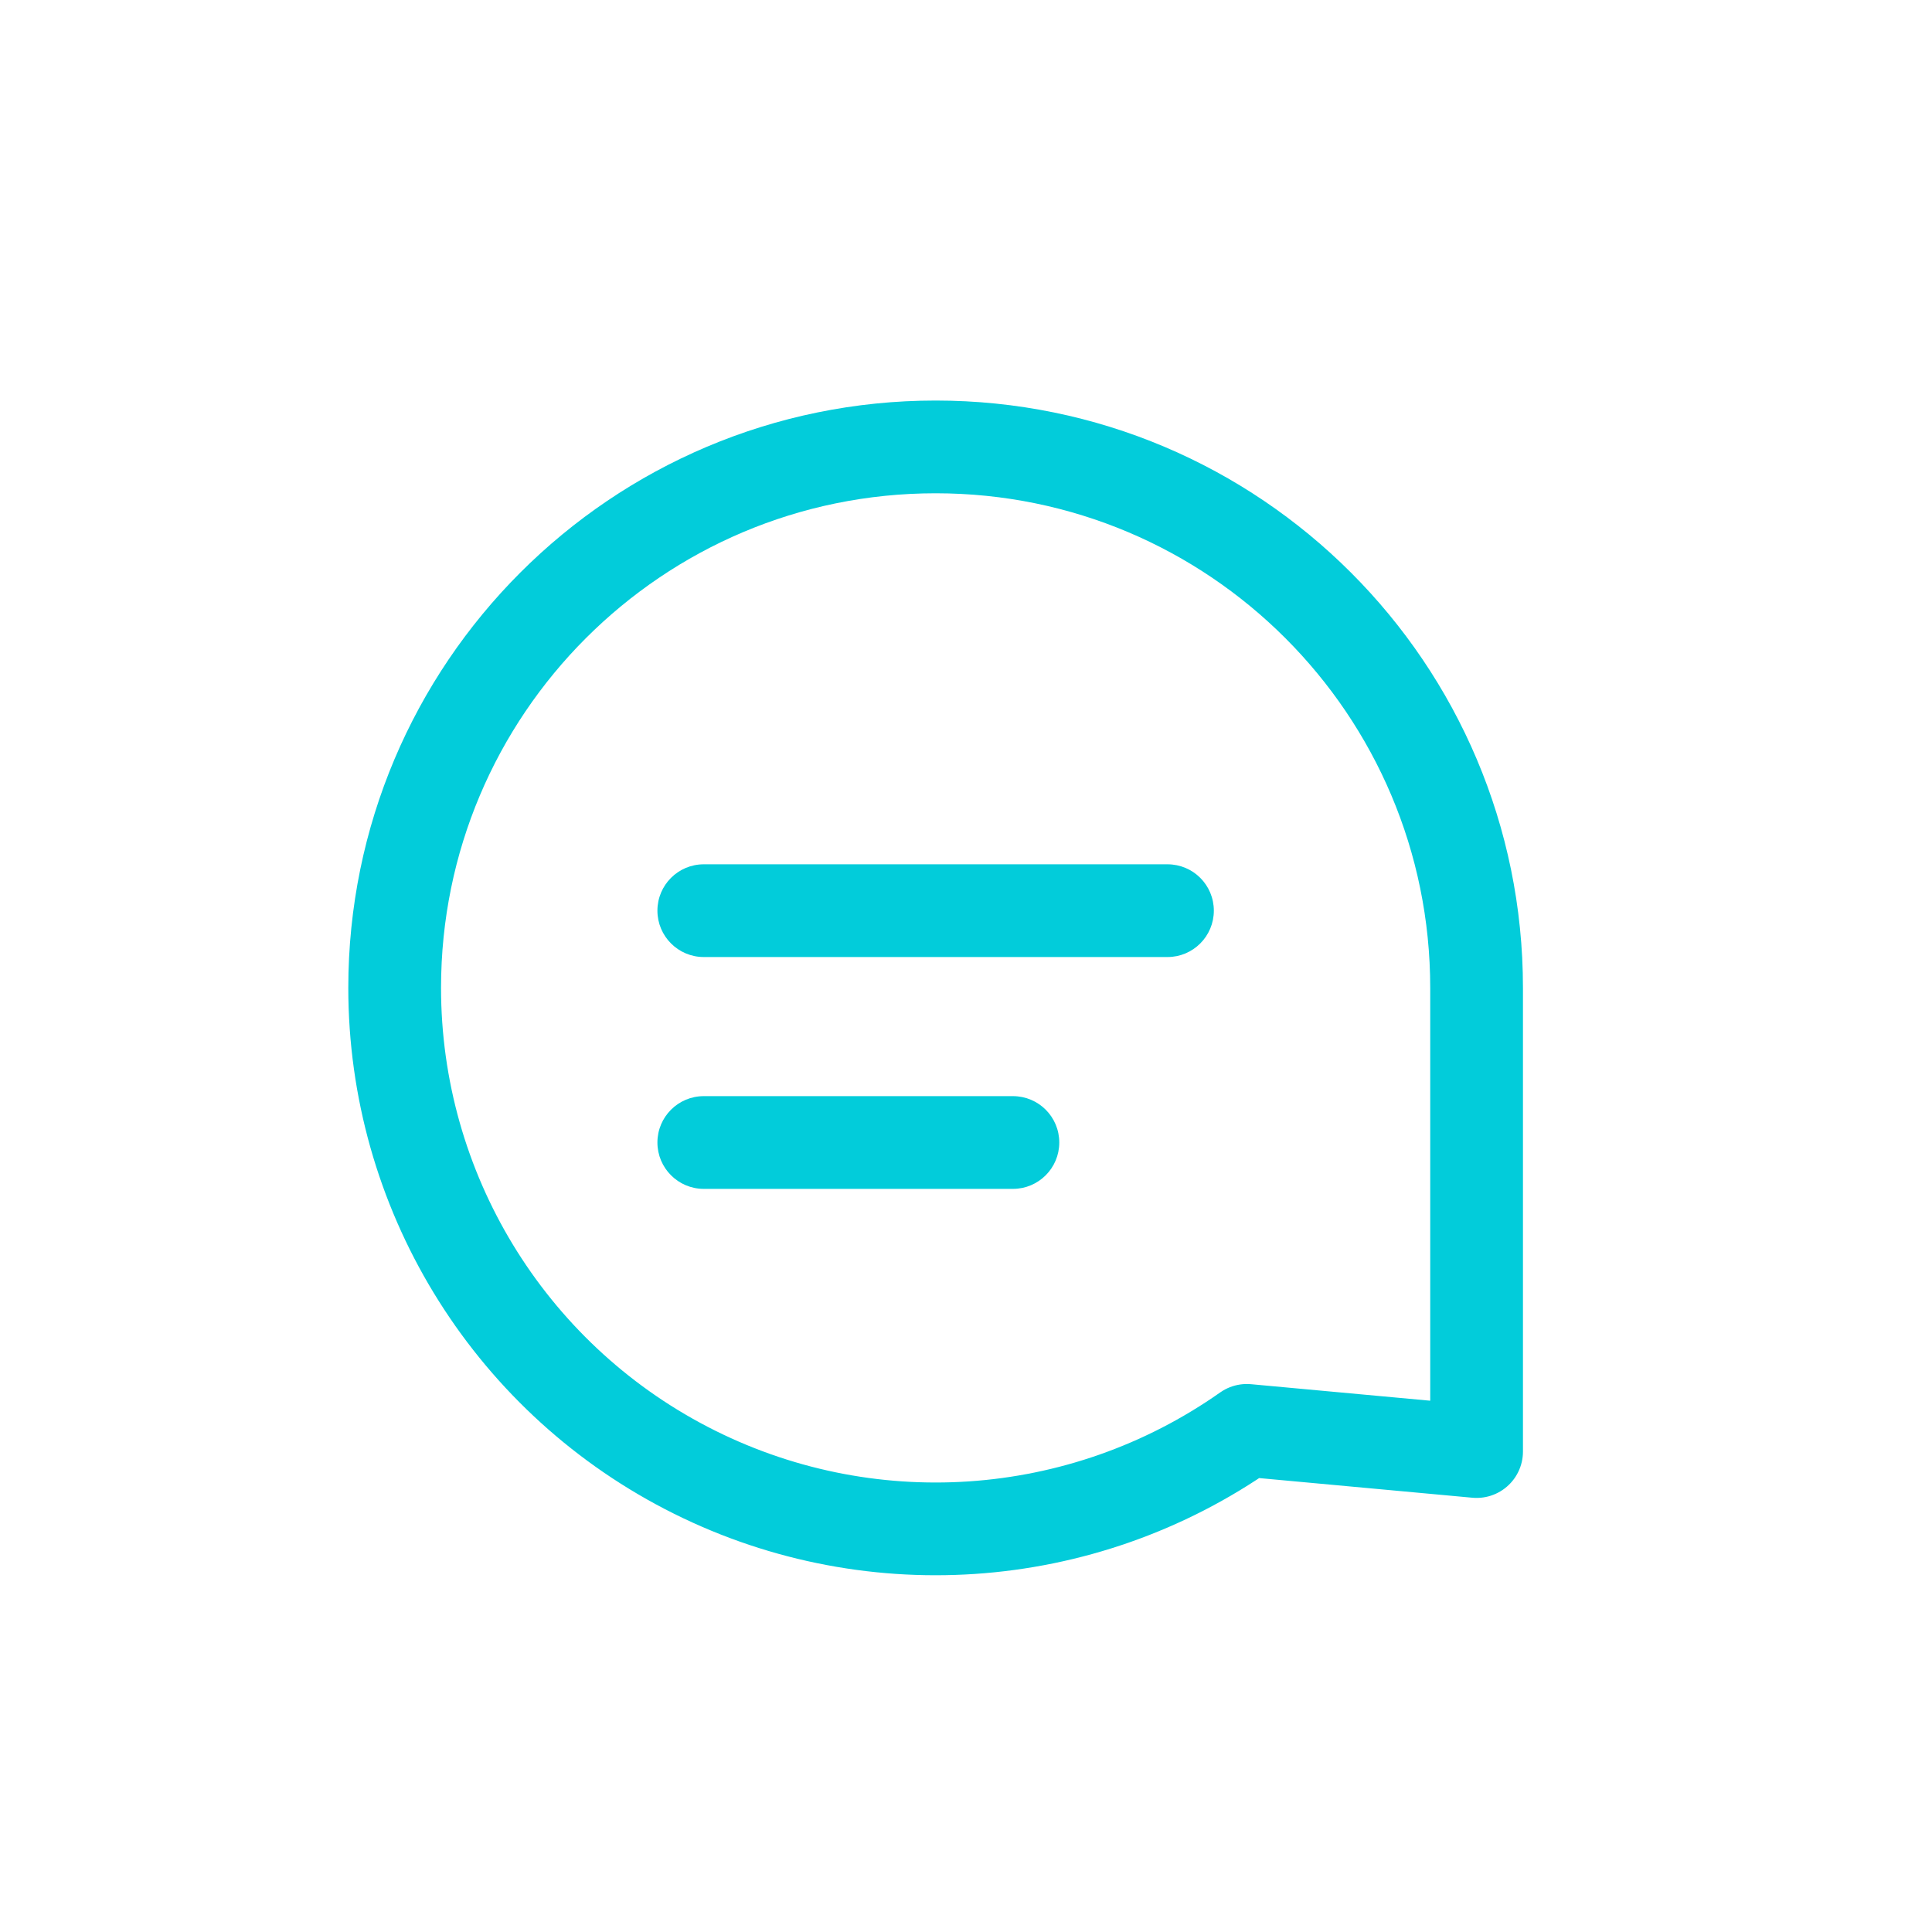 <svg width="25" height="25" viewBox="0 0 25 25" fill="none" xmlns="http://www.w3.org/2000/svg">
<g id="comment">
<g id="Vector">
<path id="Vector-12" fill-rule="evenodd" clip-rule="evenodd" d="M5.107 12.783C5.107 15.396 6.563 17.792 8.882 18.996C11.2 20.2 13.997 20.013 16.134 18.509L19.107 18.783V12.783C19.107 8.917 15.973 5.783 12.107 5.783C8.241 5.783 5.107 8.917 5.107 12.783Z" stroke="#02CCDA" stroke-width="1.2" stroke-linecap="round" stroke-linejoin="round"/>
<path id="Vector-13" d="M9.107 14.184C8.776 14.184 8.507 14.452 8.507 14.784C8.507 15.115 8.776 15.384 9.107 15.384V14.184ZM13.107 15.384C13.439 15.384 13.707 15.115 13.707 14.784C13.707 14.452 13.439 14.184 13.107 14.184V15.384ZM9.107 11.184C8.776 11.184 8.507 11.452 8.507 11.784C8.507 12.115 8.776 12.384 9.107 12.384V11.184ZM15.107 12.384C15.439 12.384 15.707 12.115 15.707 11.784C15.707 11.452 15.439 11.184 15.107 11.184V12.384ZM9.107 14.784V15.384H13.107V14.784V14.184H9.107V14.784ZM9.107 11.784V12.384H15.107V11.784V11.184H9.107V11.784Z" fill="#02CCDA"/>
</g>
</g>
</svg>
